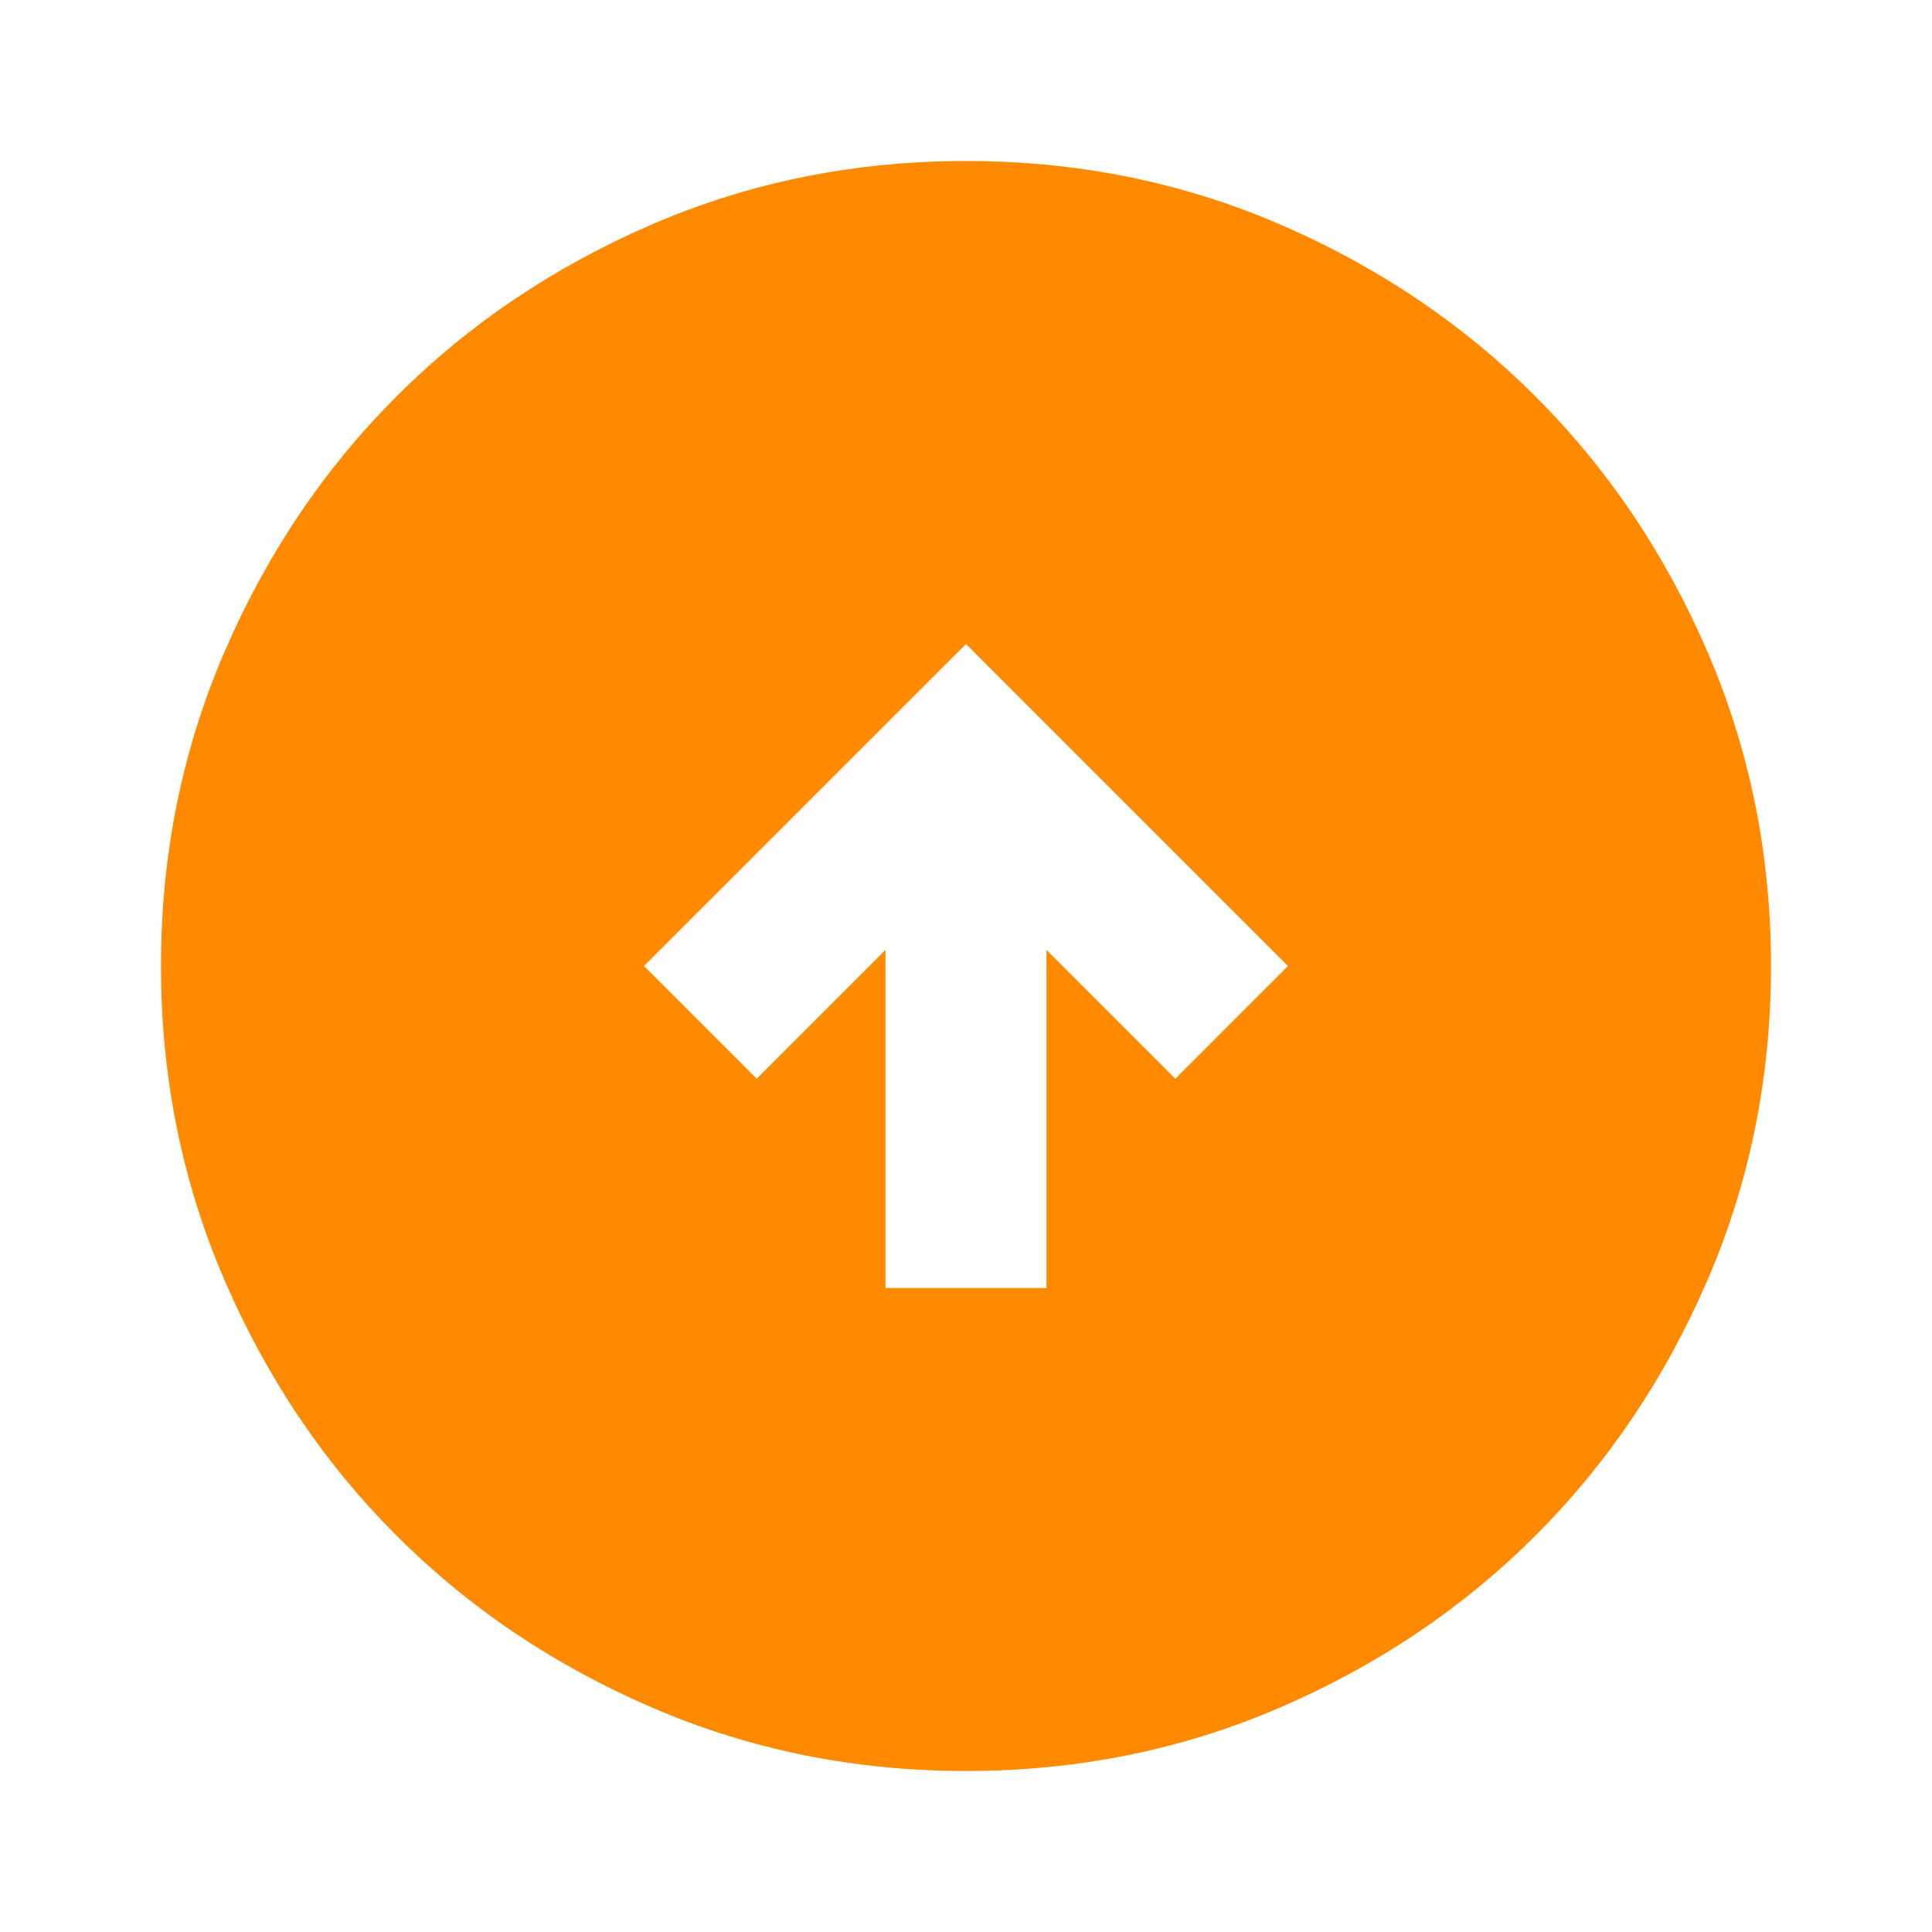 <svg width="200" height="200" viewBox="0 0 200 200" fill="none" xmlns="http://www.w3.org/2000/svg">
<path d="M91.666 133.333H108.333V98.333L121.667 111.667L133.333 100L100 66.667L66.666 100L78.333 111.667L91.666 98.333V133.333ZM100 183.333C88.472 183.333 77.639 181.145 67.5 176.767C57.361 172.395 48.541 166.458 41.041 158.958C33.541 151.458 27.605 142.639 23.233 132.5C18.855 122.361 16.666 111.528 16.666 100C16.666 88.472 18.855 77.639 23.233 67.5C27.605 57.361 33.541 48.542 41.041 41.042C48.541 33.542 57.361 27.603 67.5 23.225C77.639 18.853 88.472 16.667 100 16.667C111.528 16.667 122.361 18.853 132.5 23.225C142.639 27.603 151.458 33.542 158.958 41.042C166.458 48.542 172.394 57.361 176.767 67.5C181.144 77.639 183.333 88.472 183.333 100C183.333 111.528 181.144 122.361 176.767 132.5C172.394 142.639 166.458 151.458 158.958 158.958C151.458 166.458 142.639 172.395 132.5 176.767C122.361 181.145 111.528 183.333 100 183.333Z" fill="#FF8A00"/>
</svg>
